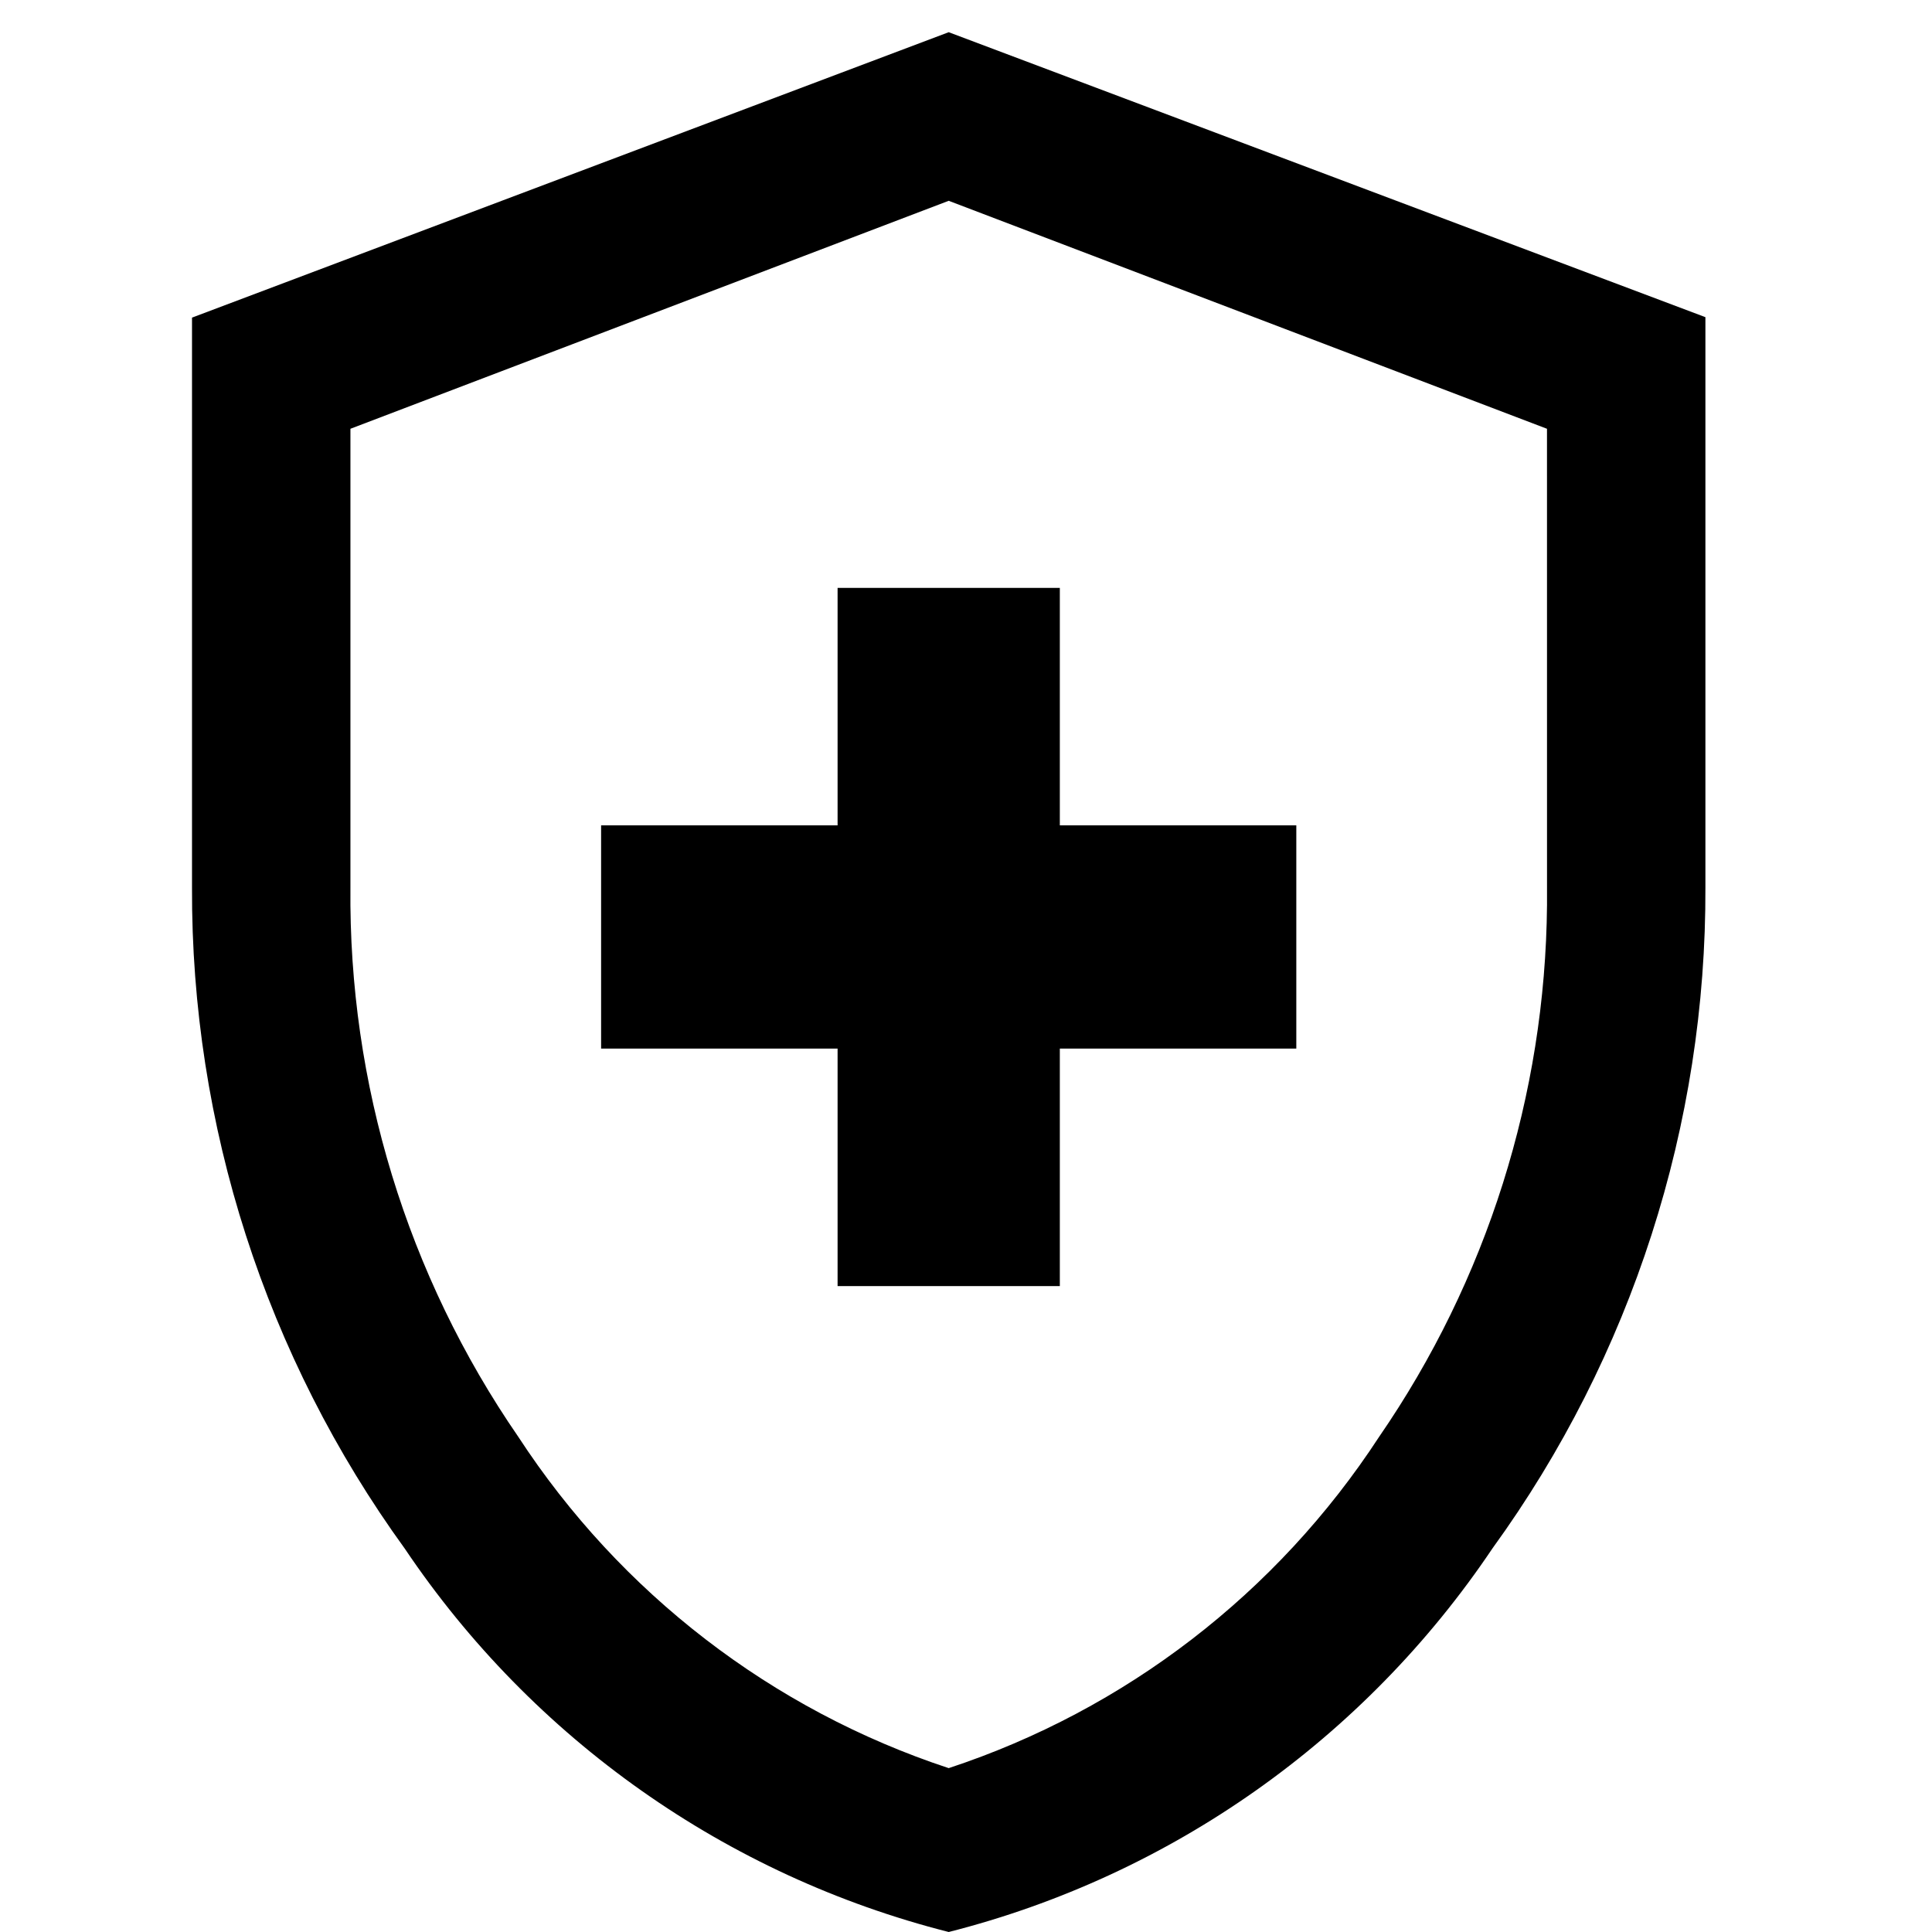 <?xml version="1.0" encoding="UTF-8"?>
<svg version="1.1" width="60px" height="60px" viewBox="0 0 60.0 60.0" xmlns="http://www.w3.org/2000/svg">
    <defs>
        <clipPath id="i0">
            <path d="M23.5,0 L47,8.85 L47,26.55 C47.029,33.926 44.713,41.119 40.39,47.082 C36.411,53.006 30.398,57.249 23.5,59 C16.604,57.252 10.591,53.015 6.61,47.097 C2.287,41.133 -0.029,33.941 0,26.564 L0,8.864 L23.5,0 Z M23.5,5.236 L4.92,12.316 L4.92,26.55 C4.859,32.646 6.681,38.611 10.135,43.624 C13.301,48.475 18.013,52.102 23.5,53.911 C28.987,52.102 33.699,48.475 36.865,43.624 C40.214,38.763 42.029,33.007 42.081,27.104 L42.08,12.316 L23.5,5.236 Z M26.951,17.258 L26.951,24.632 L34.295,24.632 L34.295,31.565 L26.951,31.565 L26.951,38.94 L20.049,38.94 L20.049,31.565 L12.705,31.565 L12.705,24.632 L20.049,24.632 L20.049,17.258 L26.951,17.258 Z"></path>
        </clipPath>
    </defs>
    <g transform="translate(5.963 1)">
        <g clip-path="url(#i0)">
            <polygon points="0,0 47,0 47,59 0,59 0,0" stroke="none"></polygon>
        </g>
    </g>
</svg>